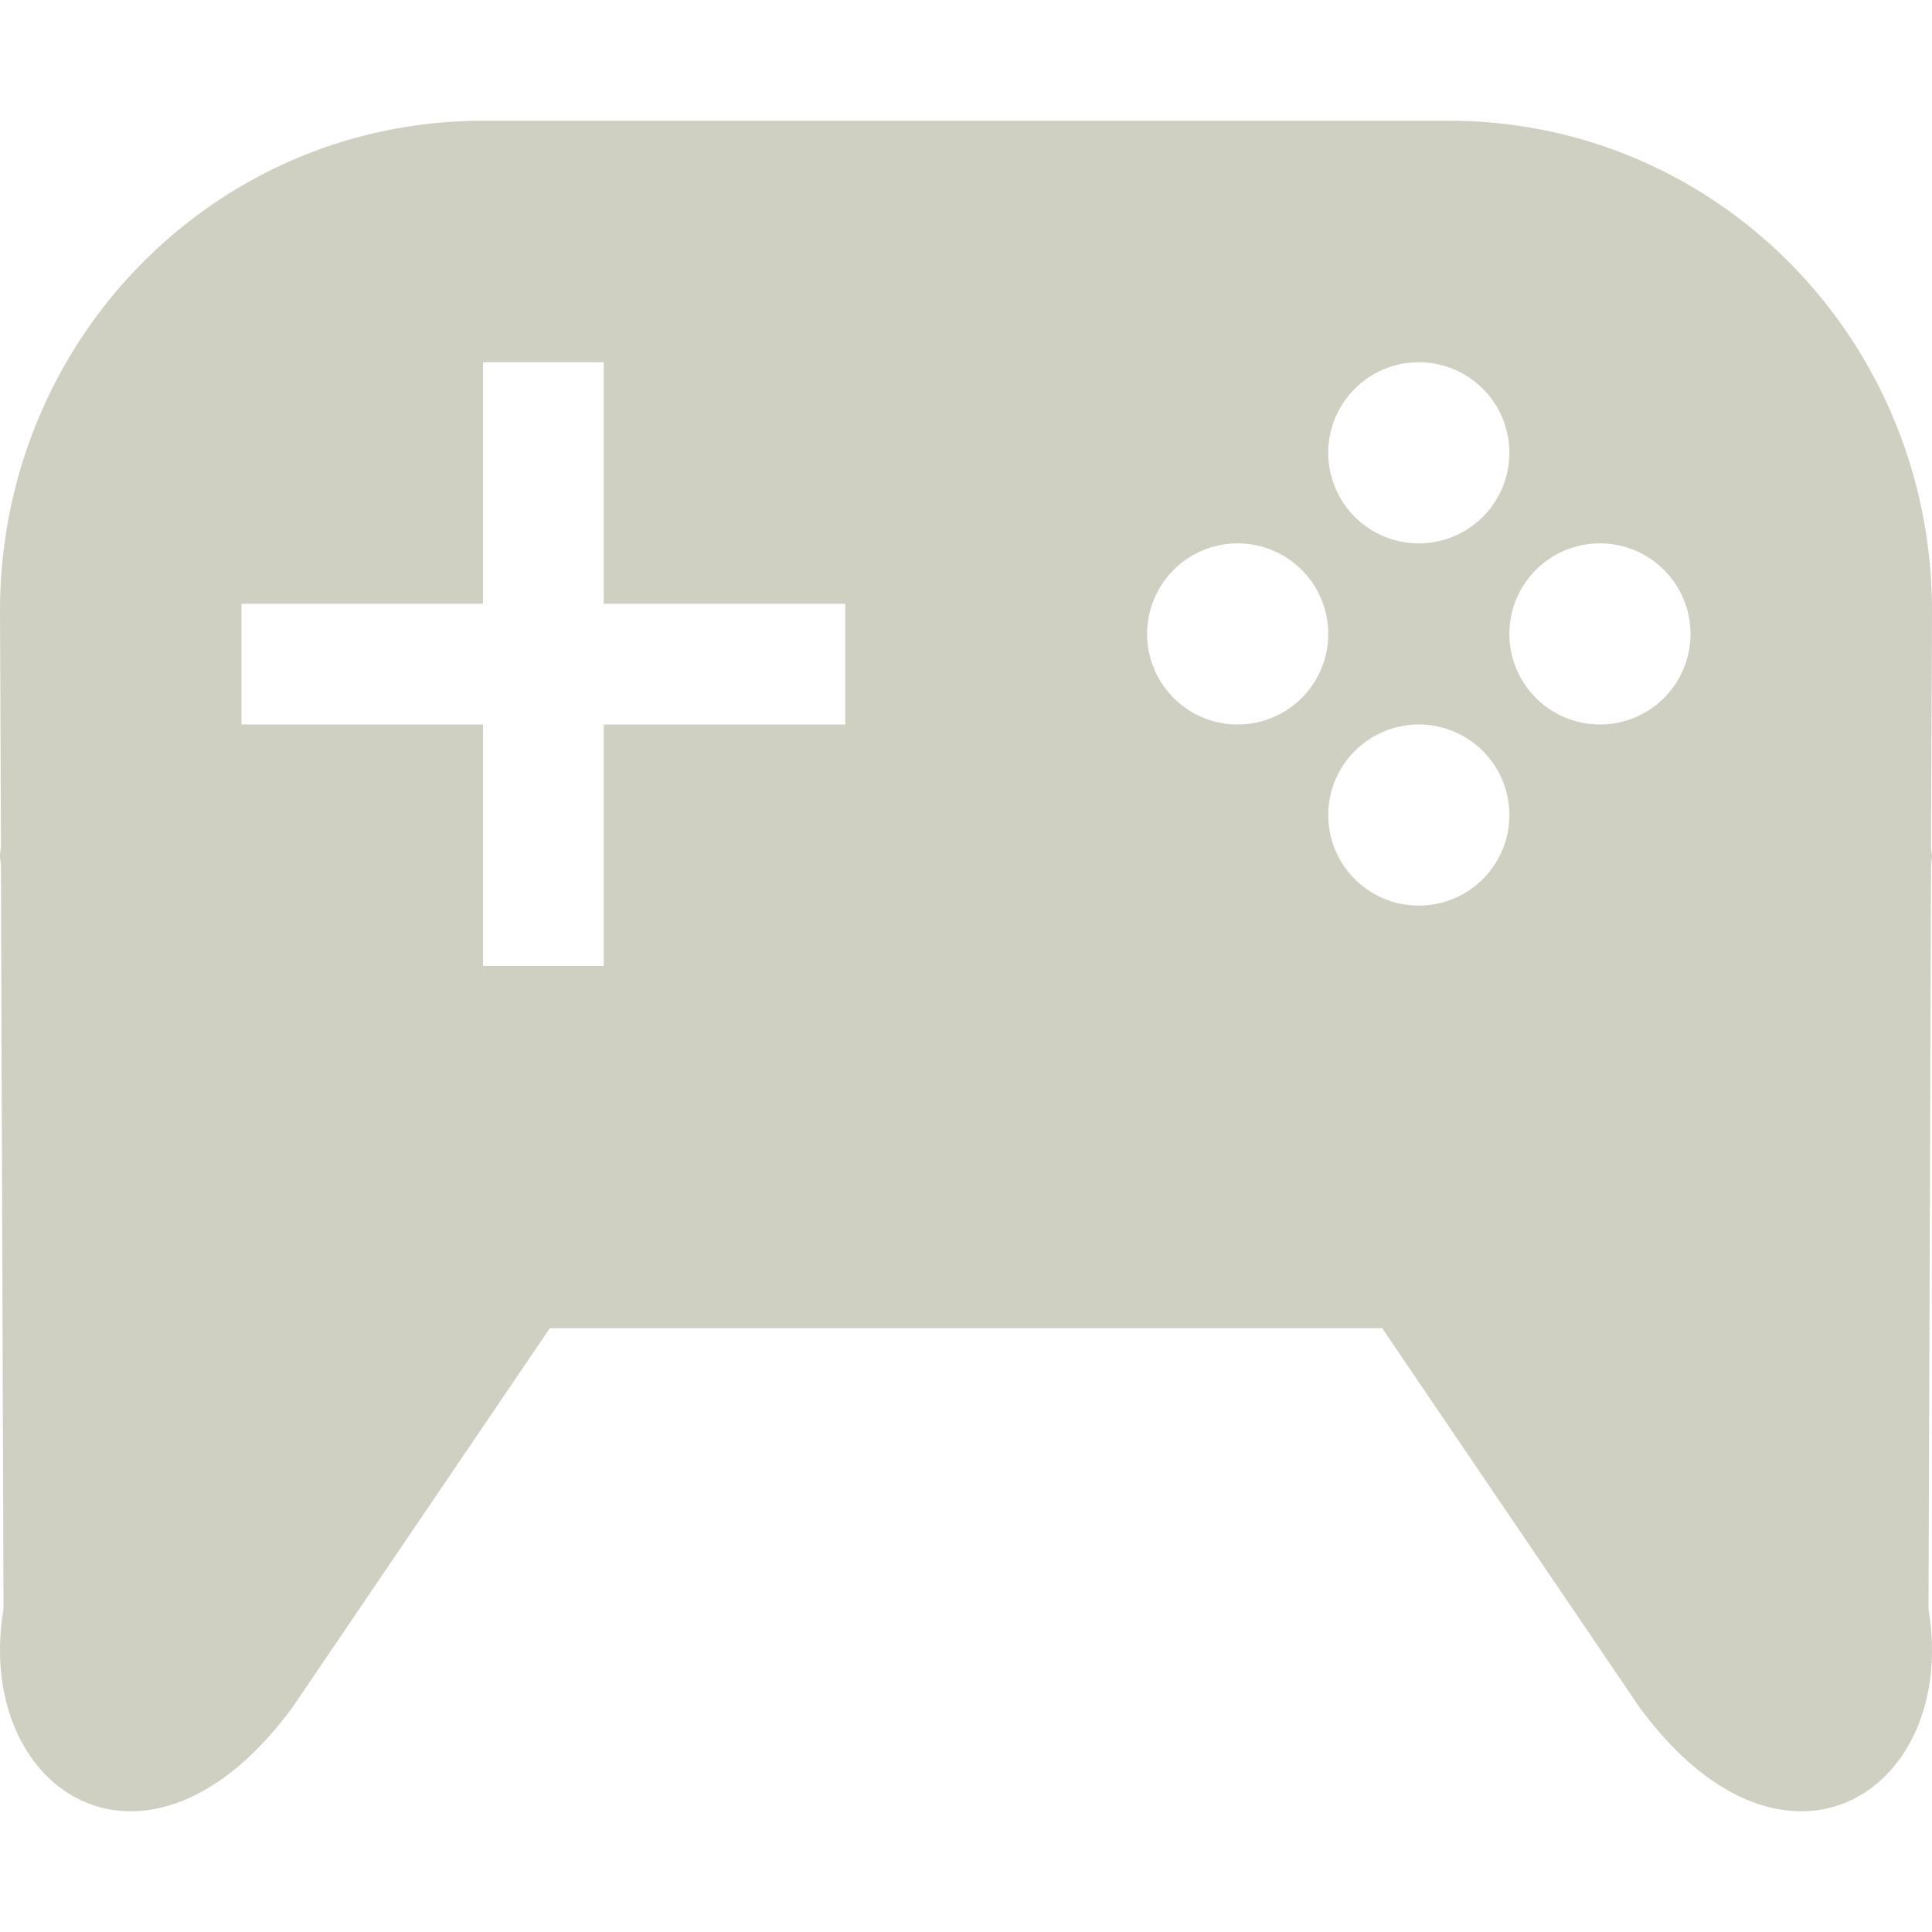 <svg xmlns="http://www.w3.org/2000/svg" width="16" height="16" version="1.1">
 <defs>
  <style id="current-color-scheme" type="text/css">
   .ColorScheme-Text { color:#cfd0c2; } .ColorScheme-Highlight { color:#4285f4; }
  </style>
 </defs>
 <path style="fill:currentColor" class="ColorScheme-Text" d="M 4 1 C 1.784 1 0 2.811 0 5.061 L 0.008 7 C 0.007 7.031 1.4456029e-18 7.059 0 7.09 C 0 7.116 0.007 7.142 0.008 7.168 L 0.029 13.326 C -0.222 14.831 1.216 15.782 2.424 14.137 L 4.553 11 L 11.447 11 L 13.576 14.137 C 14.784 15.782 16.222 14.831 15.971 13.326 L 15.992 7.168 C 15.993 7.142 16 7.116 16 7.09 C 16 7.065 15.993 7.044 15.992 7.02 L 16 5.061 C 16 2.811 14.216 1 12 1 L 4 1 z M 4 3 L 5 3 L 5 5 L 7 5 L 7 6 L 5 6 L 5 8 L 4 8 L 4 6 L 2 6 L 2 5 L 4 5 L 4 3 z M 11.75 3 A 0.75 0.75 0 0 1 12.5 3.75 A 0.75 0.75 0 0 1 11.75 4.5 A 0.75 0.75 0 0 1 11 3.75 A 0.75 0.75 0 0 1 11.75 3 z M 10.25 4.5 A 0.75 0.75 0 0 1 11 5.25 A 0.75 0.75 0 0 1 10.25 6 A 0.75 0.75 0 0 1 9.5 5.25 A 0.75 0.75 0 0 1 10.25 4.5 z M 13.25 4.5 A 0.75 0.75 0 0 1 14 5.25 A 0.75 0.75 0 0 1 13.25 6 A 0.75 0.75 0 0 1 12.5 5.25 A 0.75 0.75 0 0 1 13.25 4.5 z M 11.75 6 A 0.75 0.75 0 0 1 12.5 6.75 A 0.75 0.75 0 0 1 11.75 7.5 A 0.75 0.75 0 0 1 11 6.75 A 0.75 0.75 0 0 1 11.75 6 z"/>
</svg>
